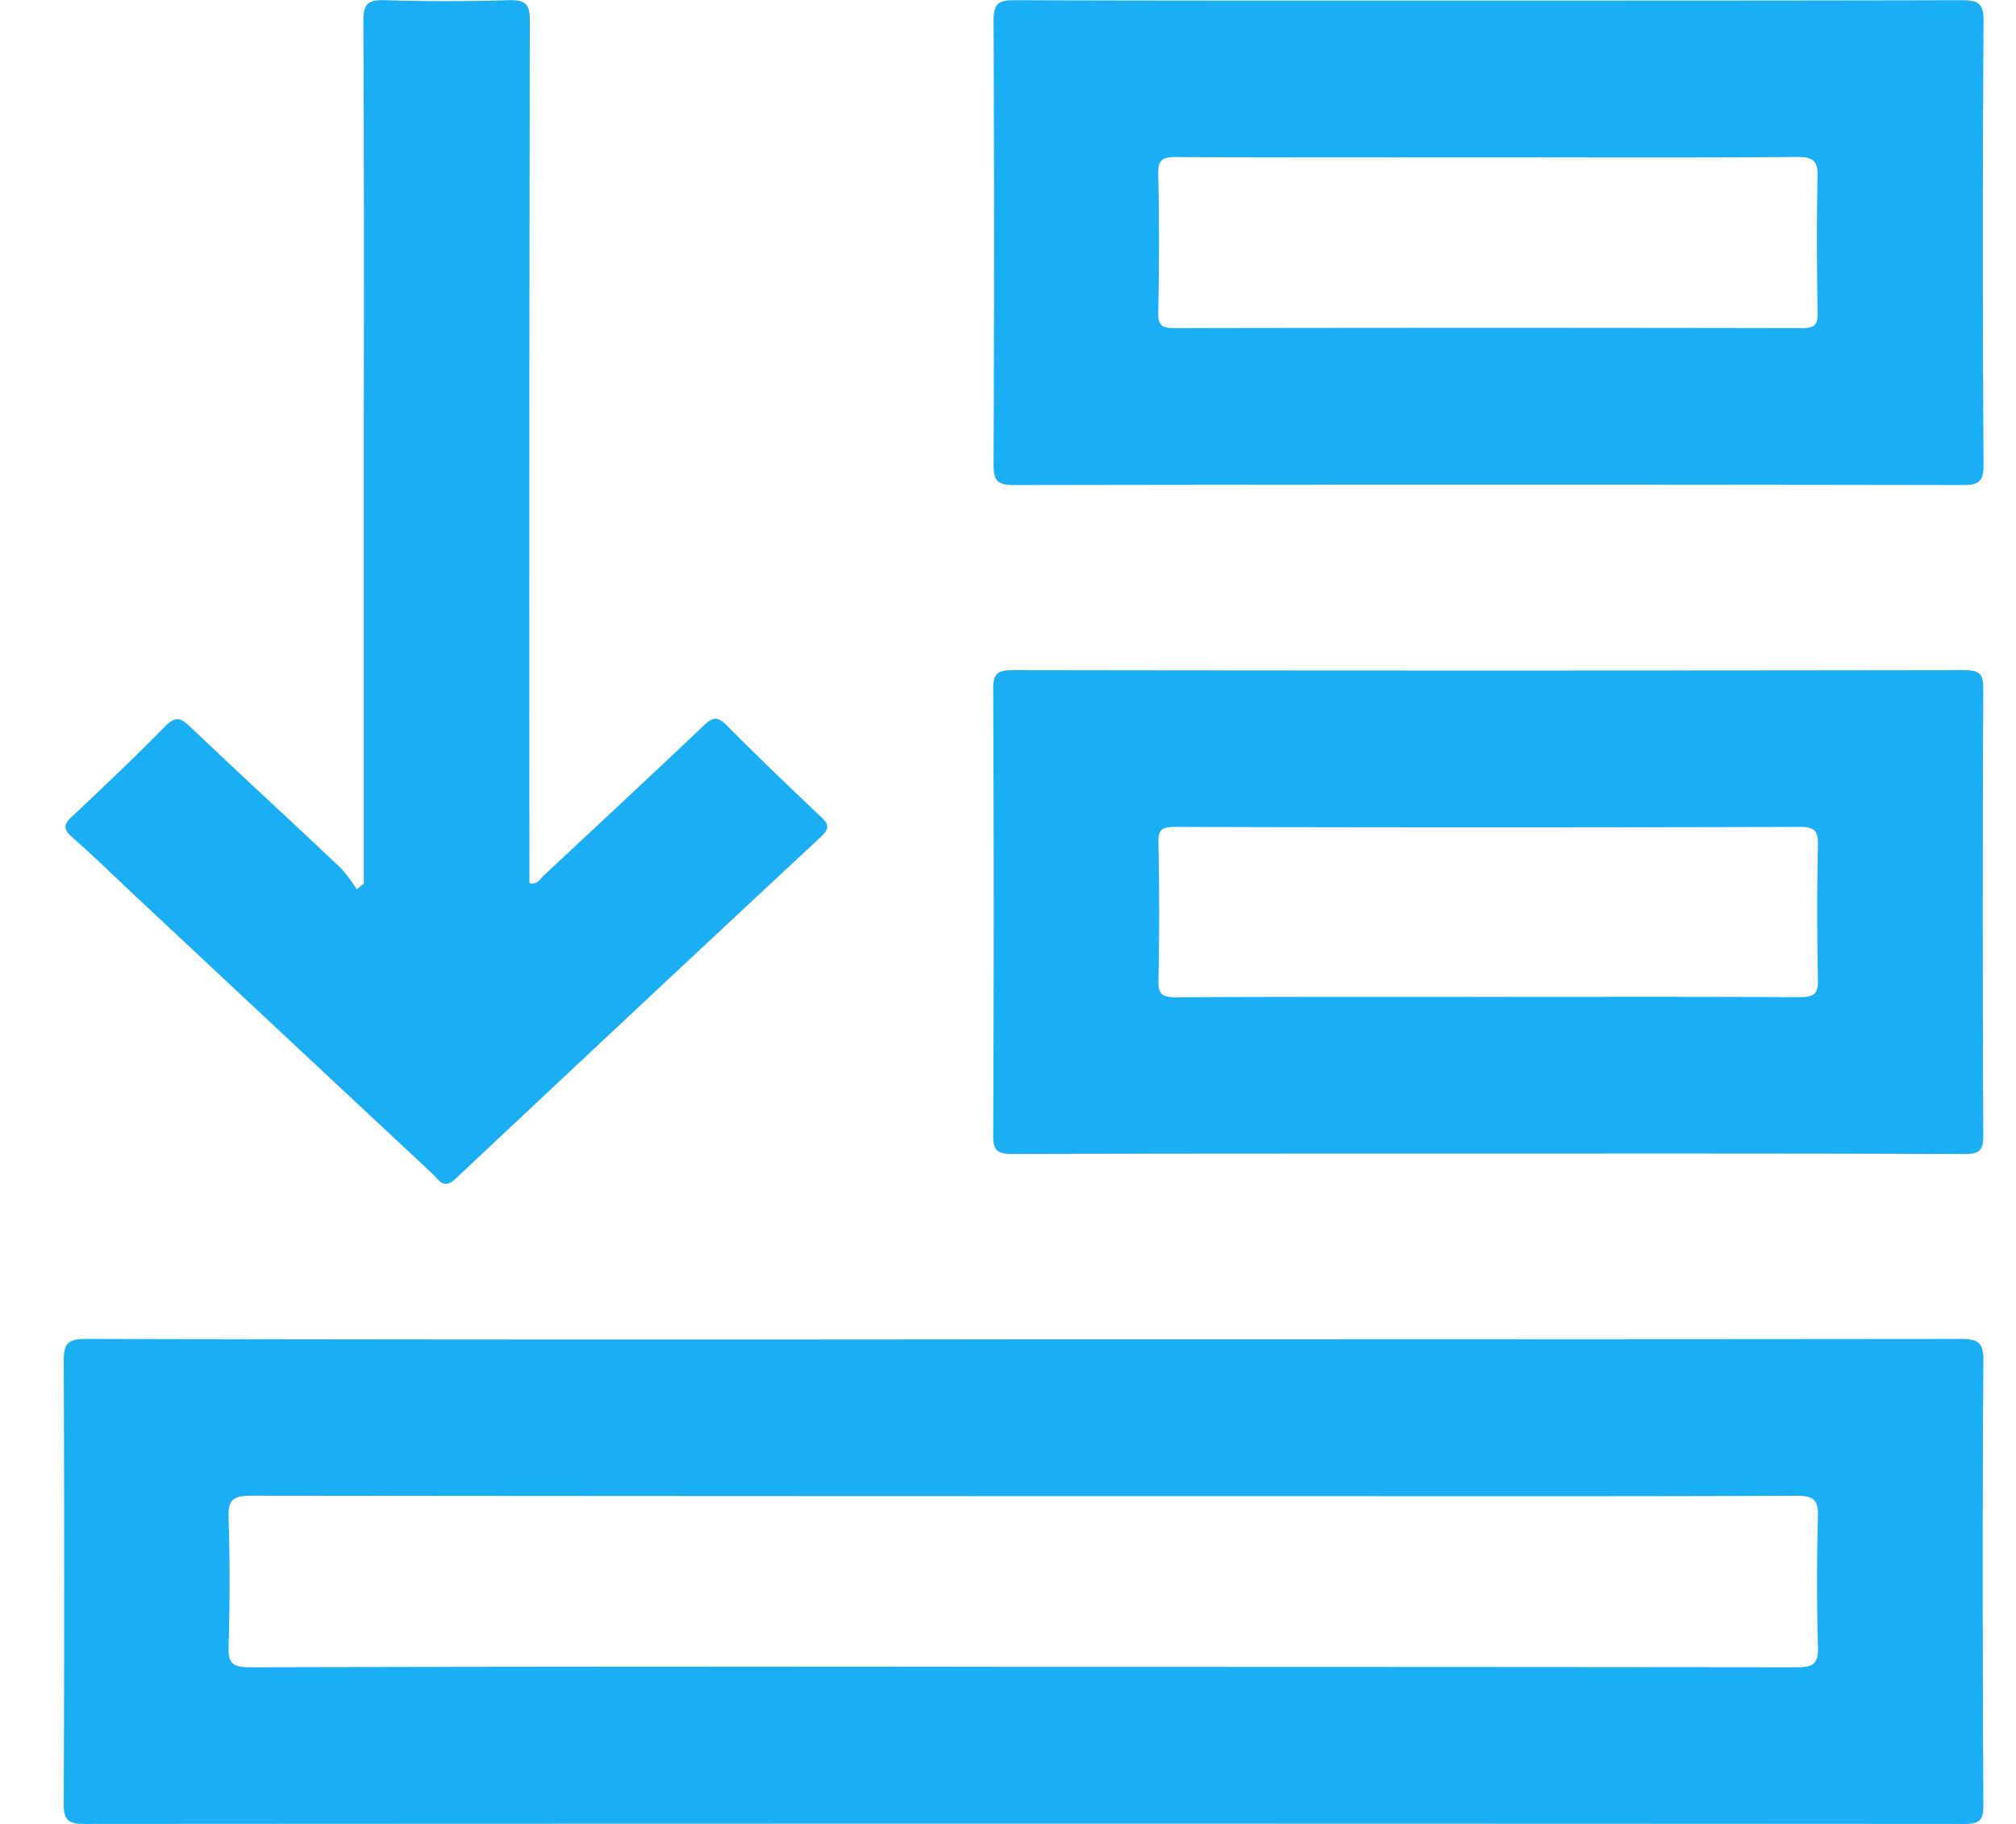<svg width="21" height="19" viewBox="0 0 21 19" fill="none" xmlns="http://www.w3.org/2000/svg">
    <g clip-path="url(#9mpqbf18ya)" fill="#1AAEF4">
        <path d="M10.667 13.952c3.25 0 6.498-.001 9.746-.004.178 0 .25.023.247.221-.01 1.544-.008 3.09 0 4.634 0 .151-.029.197-.2.197-6.527-.004-13.054-.004-19.58 0-.178 0-.217-.048-.216-.209.006-1.537.006-3.075 0-4.613 0-.18.038-.231.236-.23 3.255.007 6.51.008 9.767.004zm-.013 3.412c2.689 0 5.378.001 8.068.004.177 0 .219-.045.215-.207a24.467 24.467 0 0 1 0-1.363c.005-.175-.045-.217-.228-.216-1.784.007-3.567.004-5.35.004-3.58 0-7.16-.001-10.742-.005-.199 0-.242.05-.236.23.014.448.014.895 0 1.341-.006.174.041.217.226.216 2.685-.006 5.366-.008 8.045-.004h.002zM15.518.006c1.636 0 3.272 0 4.908-.004.173 0 .236.024.236.21-.01 1.544-.01 3.089 0 4.635 0 .162-.041.206-.216.206a2900.66 2900.66 0 0 0-9.881 0c-.182 0-.215-.052-.215-.21.006-1.546.006-3.09 0-4.636 0-.168.05-.206.22-.205 1.647.006 3.298.004 4.948.004zm-.021 1.633c-1.083 0-2.166.003-3.25-.003-.145 0-.184.035-.182.172.01.482.01.964 0 1.447 0 .124.026.164.168.163 2.18-.004 4.36-.004 6.54 0 .123 0 .162-.03.16-.15-.007-.474-.01-.953 0-1.425.004-.16-.036-.209-.214-.208-1.072.009-2.147.004-3.22.004h-.002zM15.505 12.017c-1.65 0-3.3 0-4.951.004-.161 0-.209-.03-.208-.192.007-1.552.007-3.103 0-4.654 0-.157.041-.194.206-.194 3.3.005 6.602.005 9.902 0 .163 0 .206.035.205.193a508.451 508.451 0 0 0 0 4.654c0 .156-.037.195-.203.194-1.649-.007-3.303-.005-4.951-.005zm-.008-1.632c1.082 0 2.165-.003 3.247.003.154 0 .196-.035.193-.182-.01-.468-.01-.936 0-1.402 0-.138-.021-.19-.186-.19-2.171.006-4.343.006-6.514 0-.137 0-.172.032-.17.162.01.481.01.964 0 1.445-.002.144.049.168.186.168 1.08-.006 2.162-.004 3.245-.004zM3.79 9.206V4.868c0-1.552.004-3.104-.005-4.654 0-.181.054-.218.233-.212.426.013.854.013 1.281 0 .175-.005.22.042.22.208-.005 2.921-.007 5.843-.004 8.765V9.2c.09.019.112-.046.15-.08.556-.52 1.114-1.038 1.666-1.562.091-.087.141-.1.237-.004.323.326.655.644.989.96.082.076.08.12 0 .198a1114.395 1114.395 0 0 0-3.808 3.564c-.127.12-.172.02-.236-.041A2724.22 2724.22 0 0 1 1.459 9.38c-.236-.22-.468-.449-.71-.661-.096-.085-.083-.132 0-.212.33-.31.659-.622.975-.944.106-.107.16-.084.256.007.52.495 1.05.98 1.571 1.474.062.069.117.143.165.22l.074-.058z"/>
    </g>
    <defs>
        <clipPath id="9mpqbf18ya">
            <path fill="#fff" transform="translate(.66)" d="M0 0h20v19H0z"/>
        </clipPath>
    </defs>
</svg>
